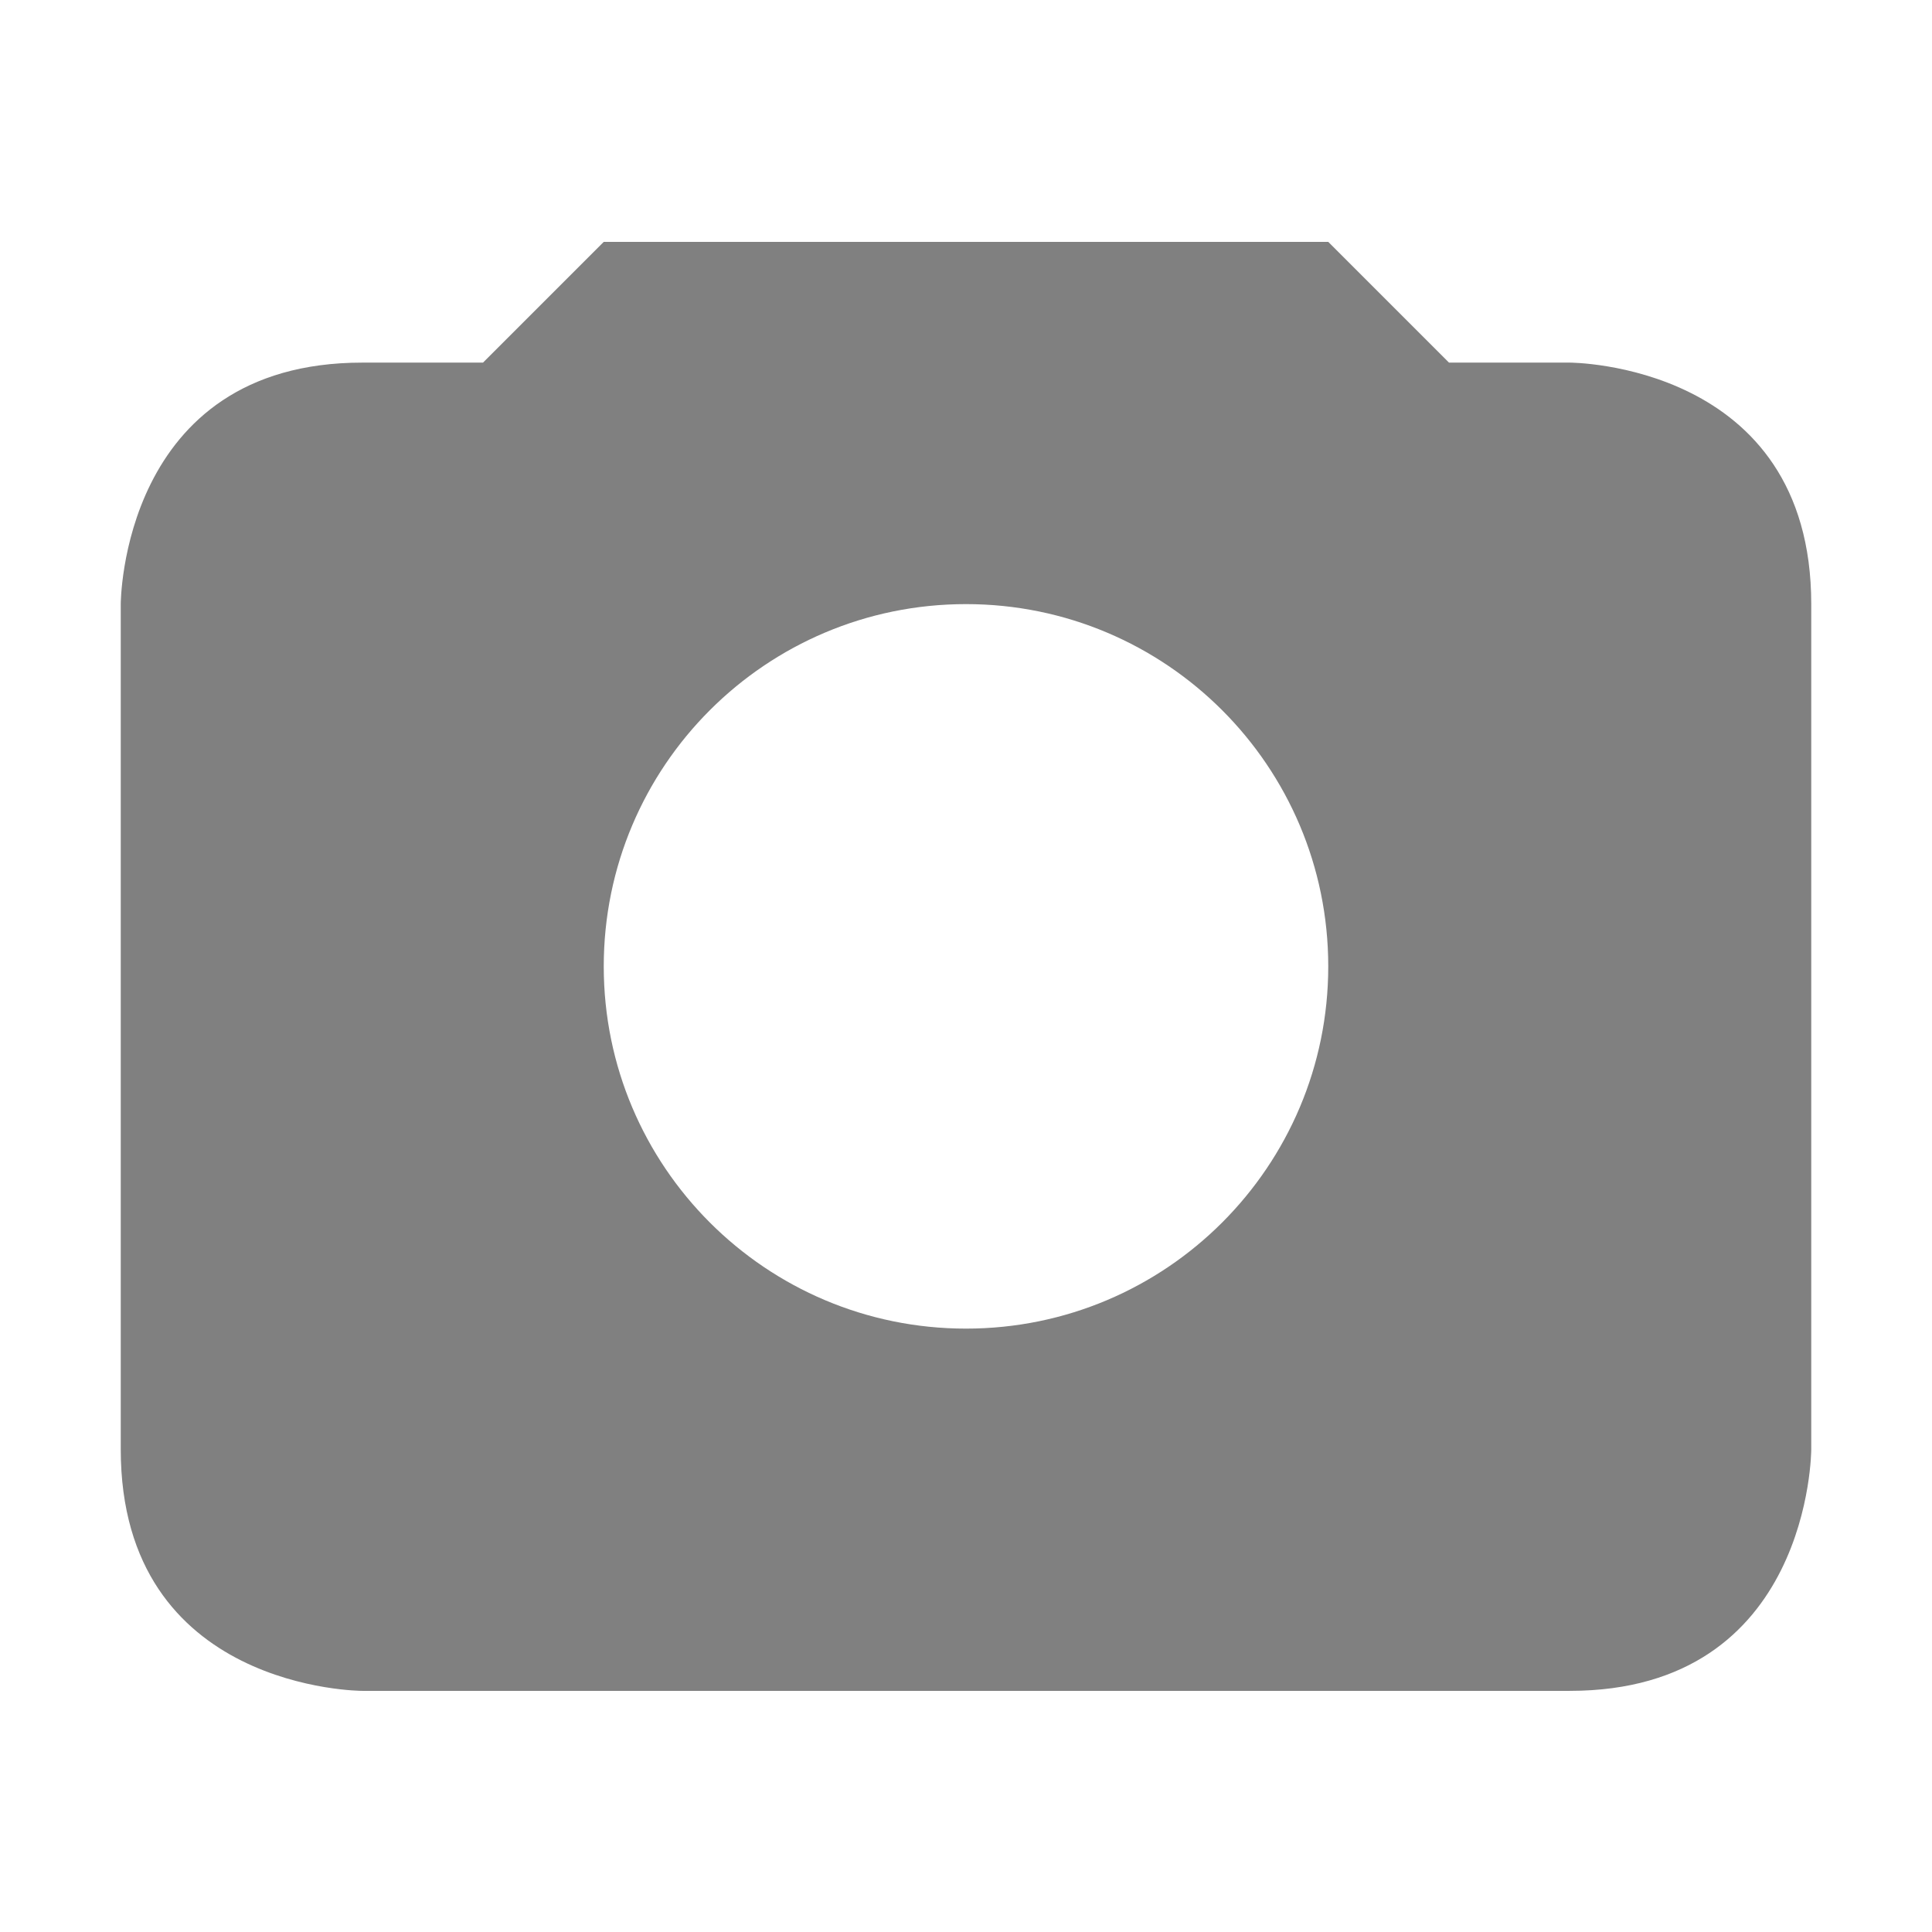 <svg xmlns="http://www.w3.org/2000/svg" width="16" height="16" version="1.1" style="enable-background:new">
 <g transform="translate(-405,-80.997)" style="fill:#808080">
  <path d="m410 83-1 1h-1c-2 0-2 2-2 2v7c0 2 2 2 2 2h10c2 0 2-2 2-2v-7c0-2-2-2-2-2h-1l-1-1zm3 3c1.657 0 3 1.343 3 3s-1.343 3-3 3-3-1.343-3-3 1.343-3 3-3z" style="fill:#808080"/>
 </g>
</svg>
